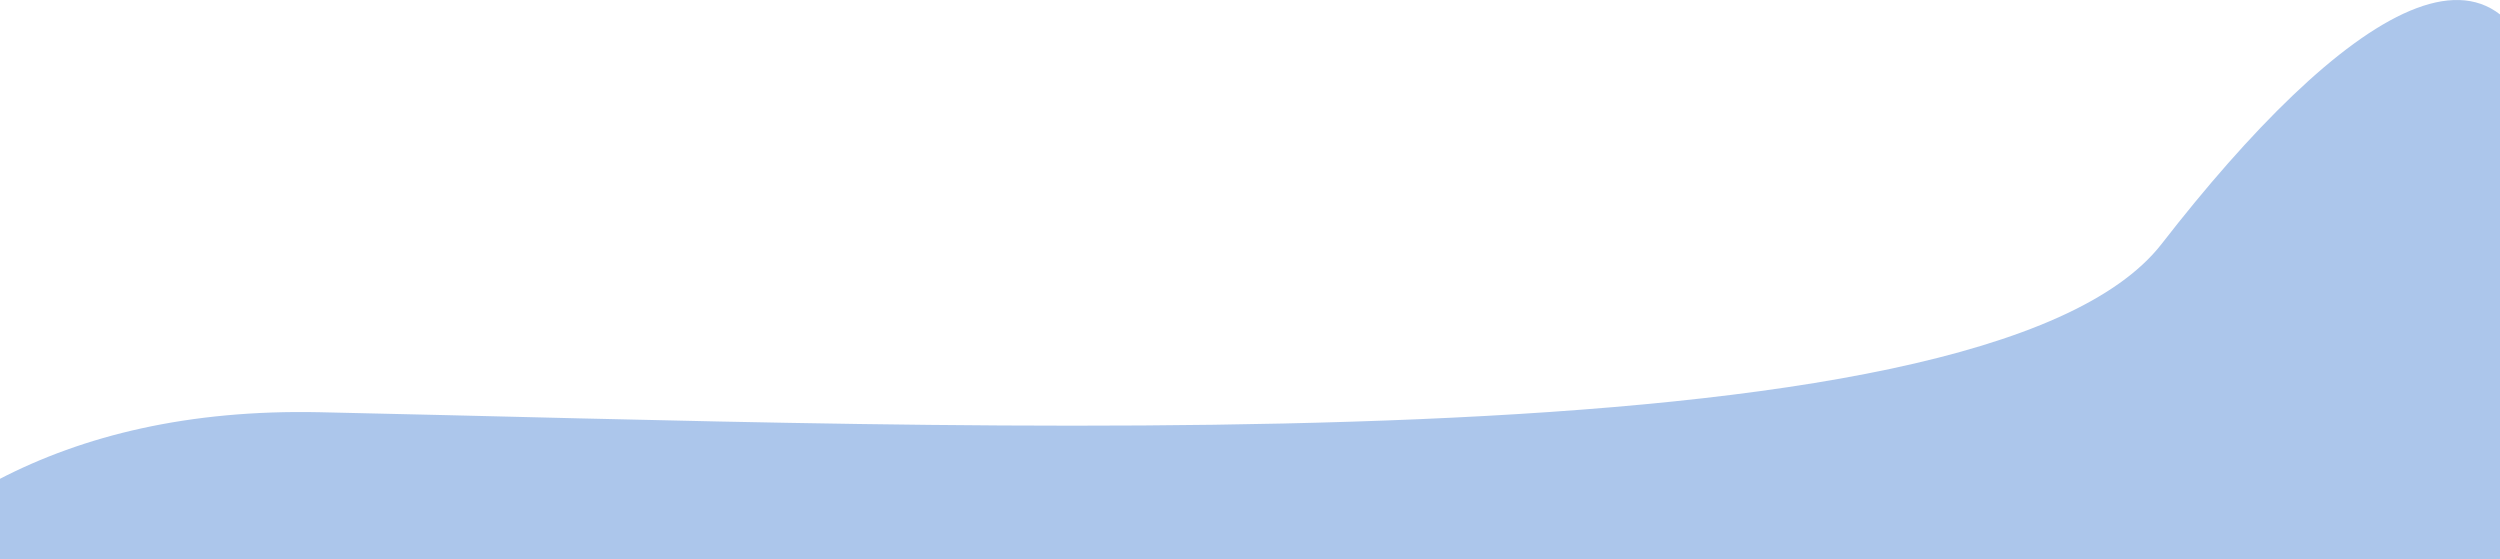 <svg width="1440" height="322" fill="currentFill" xmlns="http://www.w3.org/2000/svg">
<path d="M184.138 237.442C-117.462 231.042 -185.529 489.775 -181.862 619.942V851.442L838.638 932.442L1482.14 851.442C1483.97 639.609 1483.84 187.942 1468.64 75.942C1449.64 -64.058 1347.64 8.442 1245.14 140.442C1142.64 272.442 561.138 245.442 184.138 237.442Z" fill="#ACC6EB"/>
</svg>
